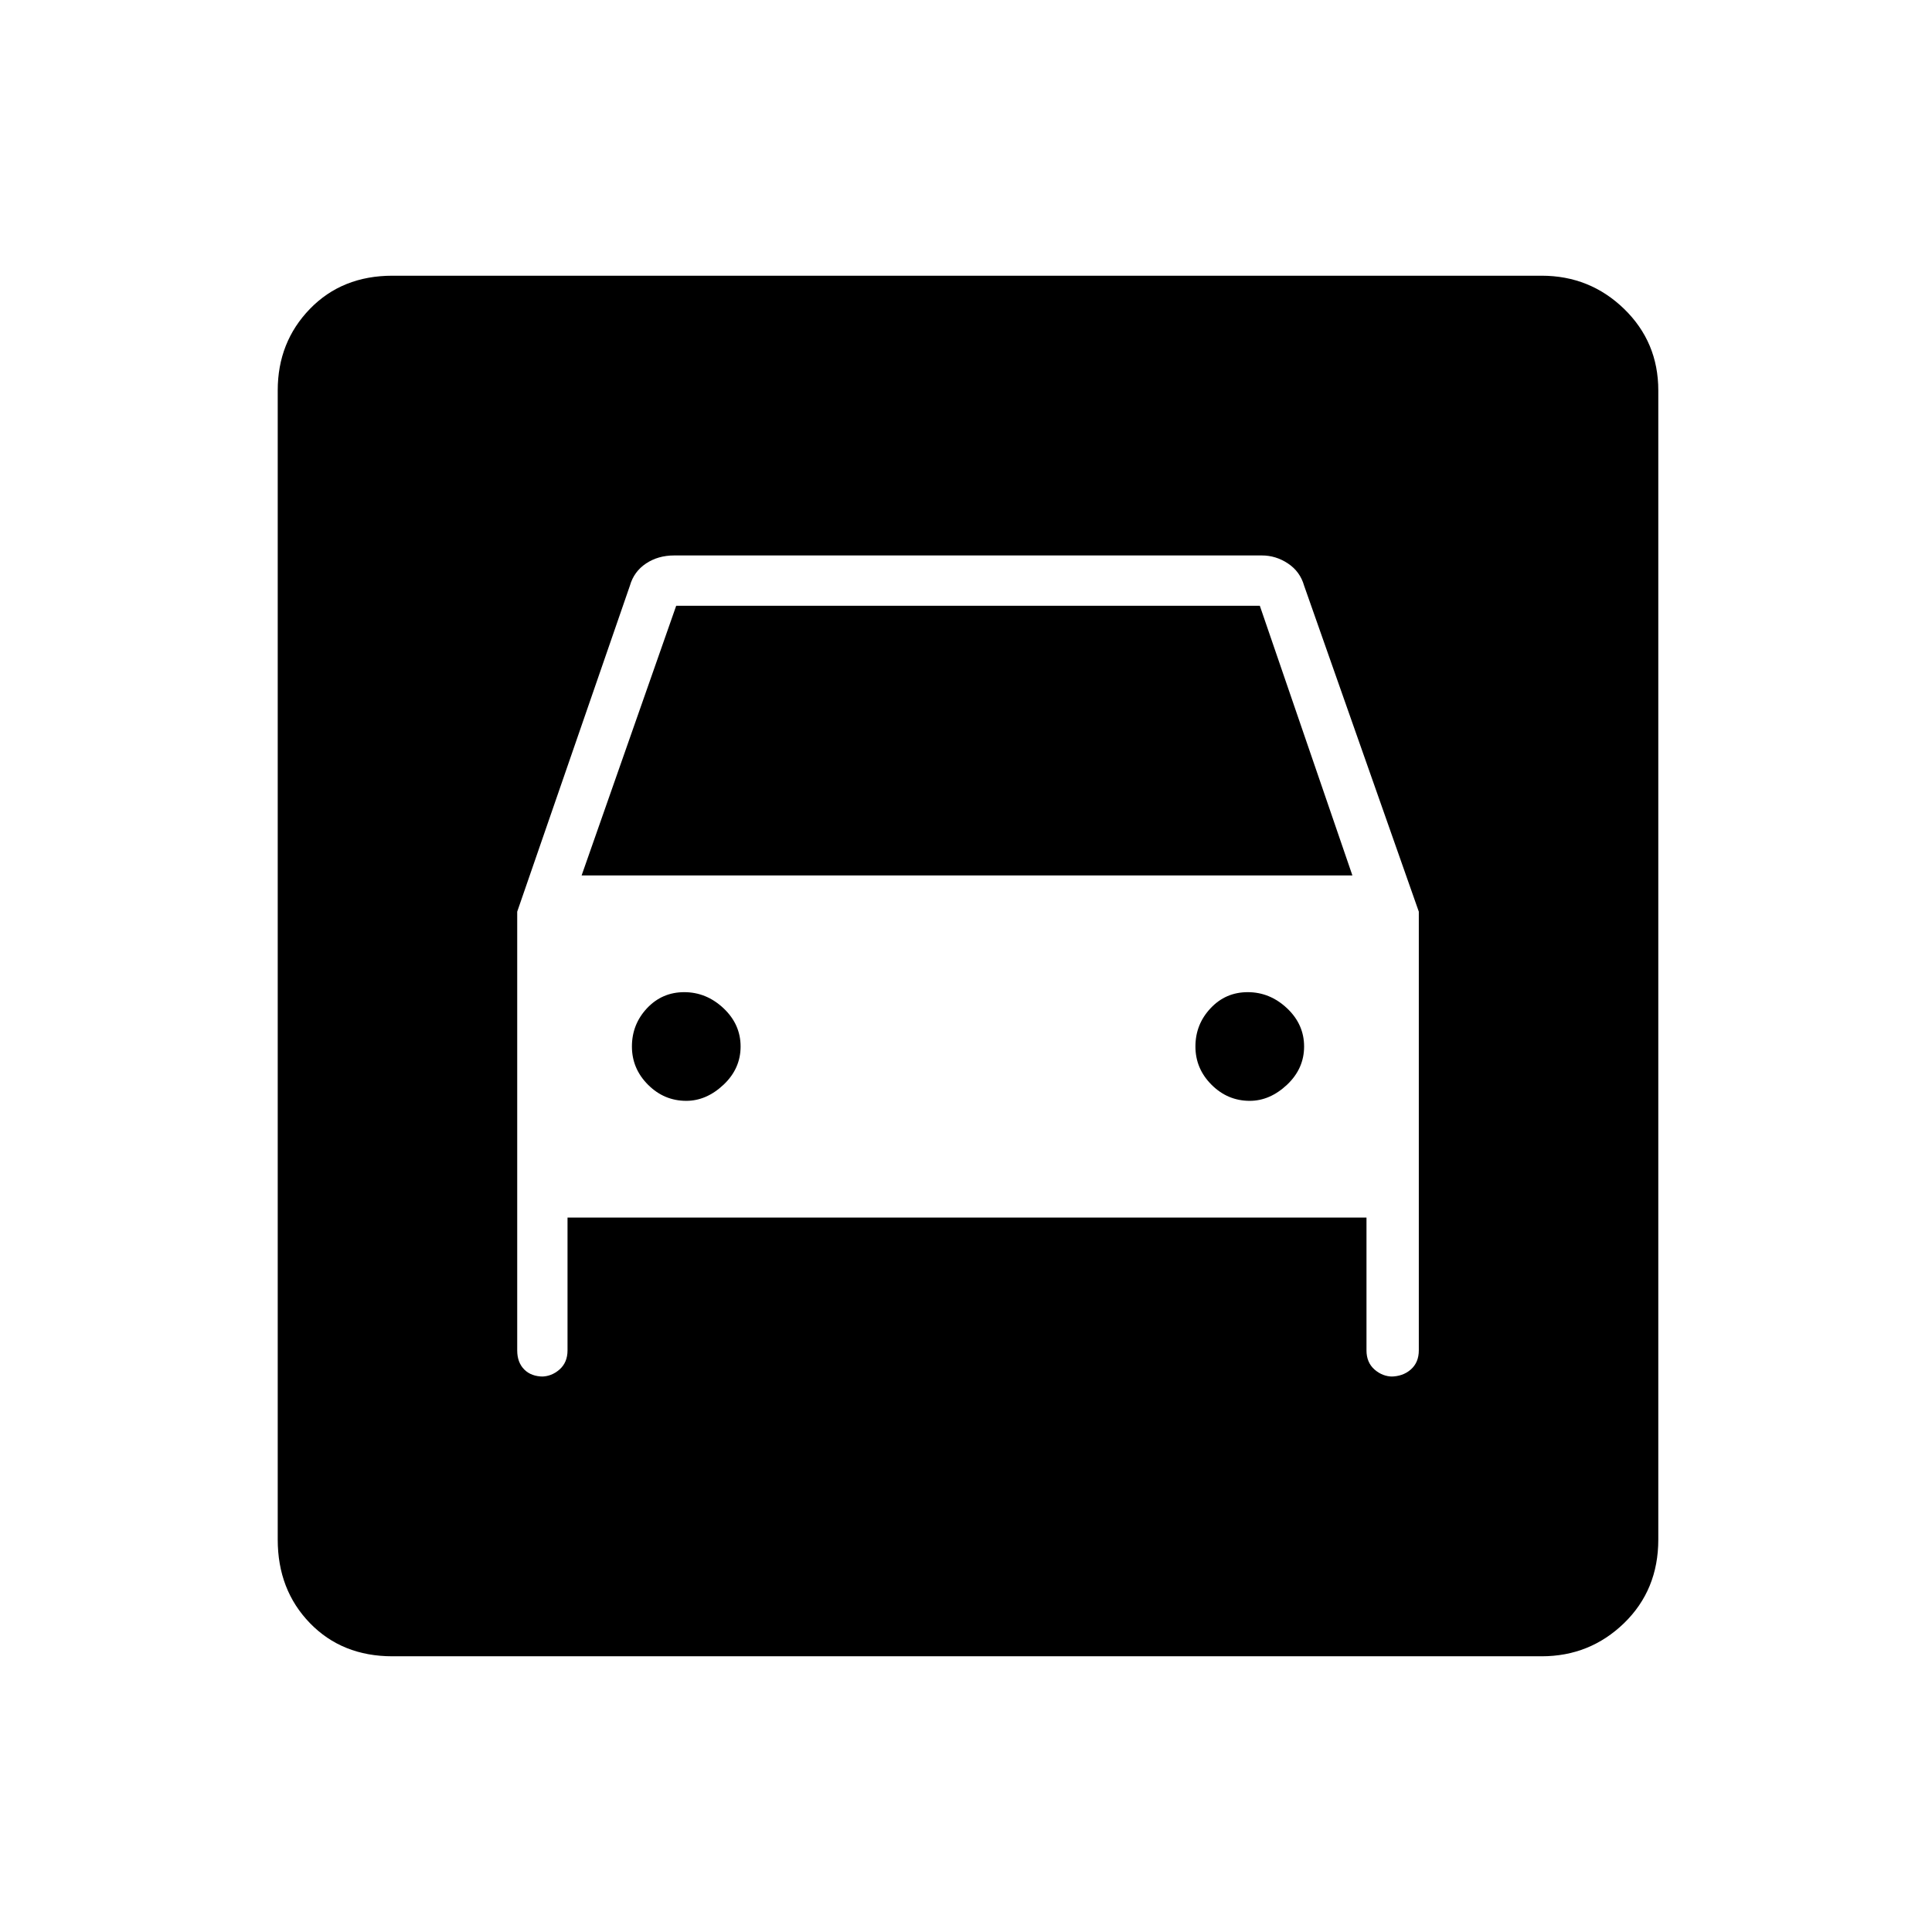 <svg xmlns="http://www.w3.org/2000/svg" height="24" width="24"><path d="M4.875 20.575Q4.25 20.575 3.85 20.163Q3.45 19.75 3.45 19.125V4.85Q3.45 4.25 3.85 3.837Q4.25 3.425 4.875 3.425H19.15Q19.75 3.425 20.175 3.837Q20.6 4.25 20.6 4.85V19.125Q20.6 19.75 20.175 20.163Q19.75 20.575 19.15 20.575ZM8.525 13.675Q8.25 13.675 8.05 13.475Q7.85 13.275 7.85 13Q7.85 12.725 8.037 12.525Q8.225 12.325 8.5 12.325Q8.775 12.325 8.988 12.525Q9.2 12.725 9.2 13Q9.2 13.275 8.988 13.475Q8.775 13.675 8.525 13.675ZM15.525 13.675Q15.25 13.675 15.05 13.475Q14.85 13.275 14.85 13Q14.85 12.725 15.038 12.525Q15.225 12.325 15.5 12.325Q15.775 12.325 15.988 12.525Q16.2 12.725 16.2 13Q16.2 13.275 15.988 13.475Q15.775 13.675 15.525 13.675ZM6.425 11.325V16.775Q6.425 16.925 6.513 17.013Q6.6 17.1 6.75 17.1H6.725Q6.85 17.1 6.95 17.013Q7.05 16.925 7.05 16.775V15.125H16.975V16.775Q16.975 16.925 17.075 17.013Q17.175 17.1 17.3 17.1H17.275Q17.425 17.1 17.525 17.013Q17.625 16.925 17.625 16.775V11.325L16.2 7.275Q16.15 7.1 16 7Q15.85 6.9 15.675 6.9H8.375Q8.175 6.9 8.025 7Q7.875 7.1 7.825 7.275ZM7.225 10.875 8.4 7.525H15.65L16.8 10.875Z"/></svg>
